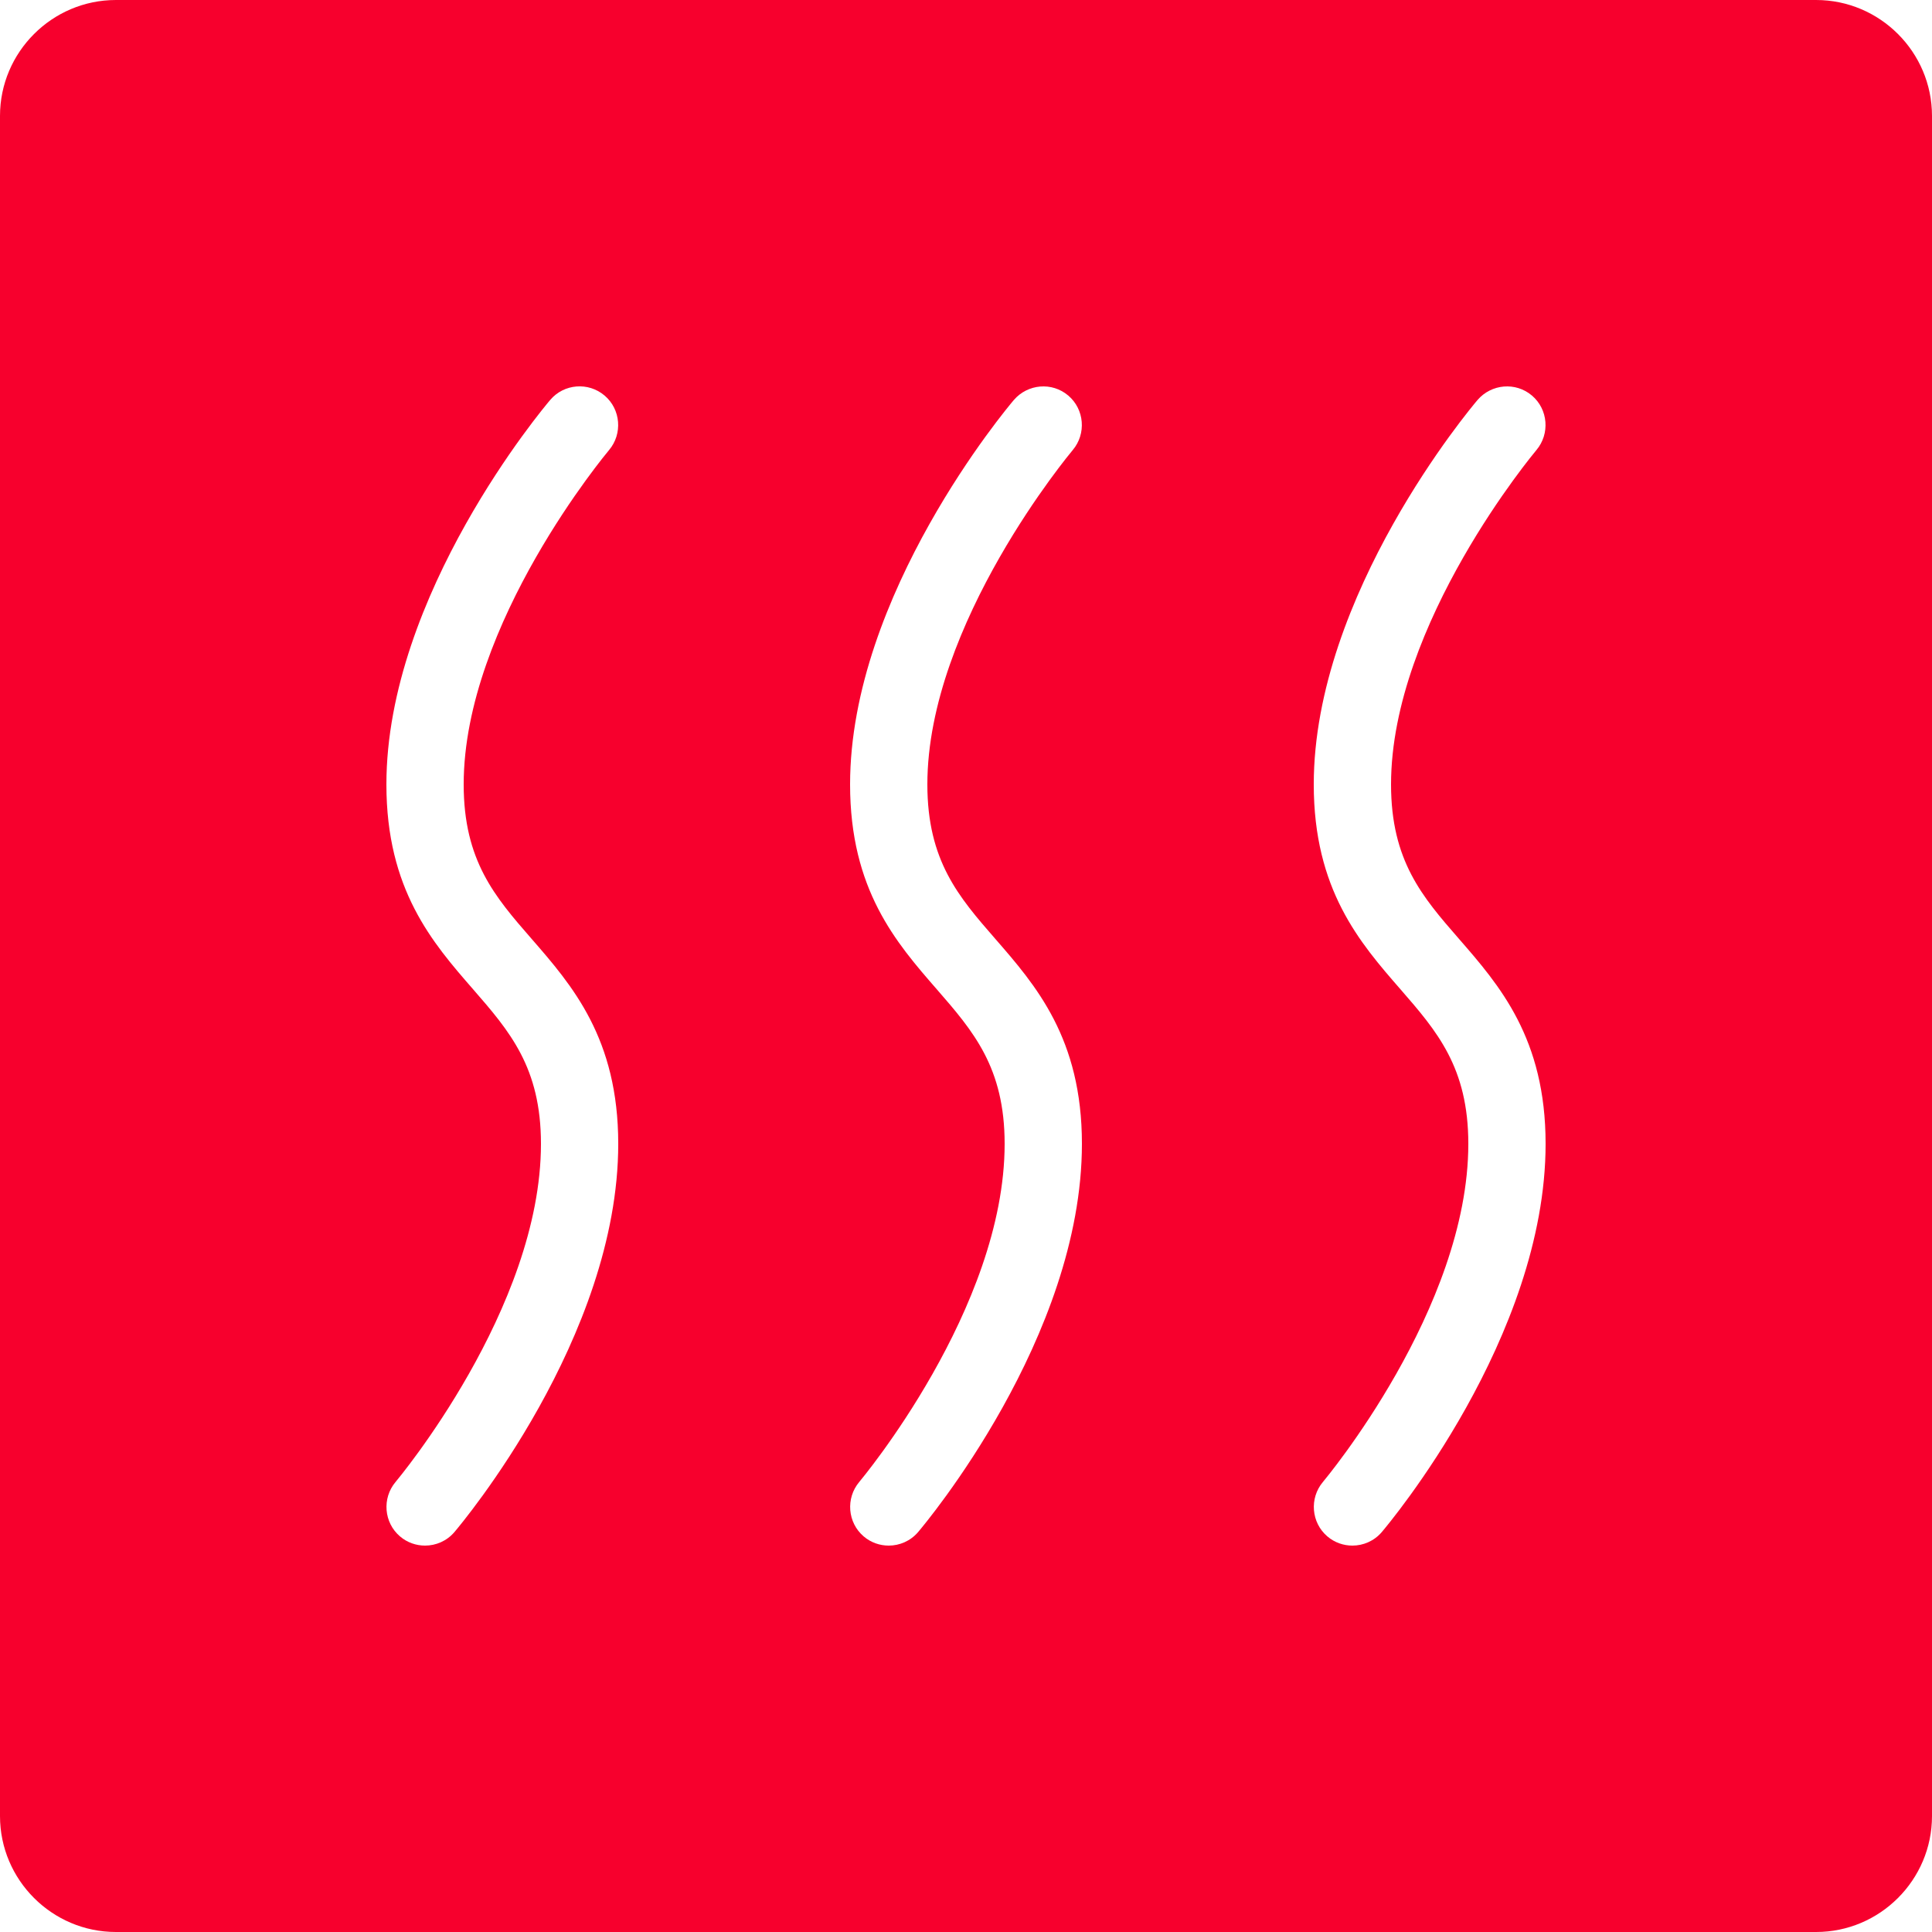 <?xml version="1.0" encoding="utf-8"?>
<svg xmlns="http://www.w3.org/2000/svg" viewBox="0 0 50 50" fill="#f7002d"><path d="M 47 0 L 3 0 C 1.348 0 0 1.348 0 3 L 0 47 C 0 48.652 1.348 50 3 50 L 47 50 C 48.652 50 50 48.652 50 47 L 50 3 C 50 1.348 48.652 0 47 0 Z M 11.762 39.648 C 11.562 39.883 11.281 40 11 40 C 10.77 40 10.539 39.922 10.352 39.762 C 9.934 39.406 9.883 38.773 10.238 38.352 C 10.273 38.309 14 33.867 14 29.602 C 14 27.625 13.188 26.688 12.246 25.605 C 11.191 24.395 10 23.023 10 20.301 C 10 15.391 14.066 10.555 14.238 10.352 C 14.594 9.93 15.227 9.879 15.648 10.238 C 16.066 10.594 16.117 11.227 15.762 11.648 C 15.727 11.691 12 16.133 12 20.301 C 12 22.277 12.812 23.211 13.754 24.293 C 14.809 25.504 16 26.875 16 29.602 C 16 34.609 11.934 39.445 11.762 39.648 Z M 23.762 39.648 C 23.562 39.883 23.281 40 23 40 C 22.77 40 22.539 39.922 22.352 39.762 C 21.934 39.406 21.883 38.773 22.238 38.352 C 22.273 38.309 26 33.867 26 29.602 C 26 27.625 25.188 26.688 24.246 25.605 C 23.191 24.395 22 23.023 22 20.301 C 22 15.391 26.066 10.555 26.238 10.352 C 26.598 9.934 27.227 9.879 27.648 10.238 C 28.066 10.594 28.117 11.227 27.762 11.648 C 27.727 11.691 24 16.133 24 20.301 C 24 22.277 24.812 23.211 25.754 24.293 C 26.809 25.504 28 26.875 28 29.602 C 28 34.609 23.934 39.445 23.762 39.648 Z M 35.762 39.648 C 35.562 39.883 35.281 40 35 40 C 34.77 40 34.539 39.922 34.352 39.762 C 33.934 39.406 33.883 38.773 34.238 38.352 C 34.273 38.309 38 33.867 38 29.602 C 38 27.625 37.188 26.688 36.246 25.605 C 35.191 24.395 34 23.023 34 20.301 C 34 15.391 38.066 10.555 38.238 10.352 C 38.598 9.934 39.227 9.879 39.648 10.238 C 40.066 10.594 40.117 11.227 39.762 11.648 C 39.727 11.691 36 16.133 36 20.301 C 36 22.277 36.812 23.211 37.754 24.293 C 38.809 25.504 40 26.875 40 29.602 C 40 34.609 35.934 39.445 35.762 39.648 Z" fill="#f7002d"/></svg>
